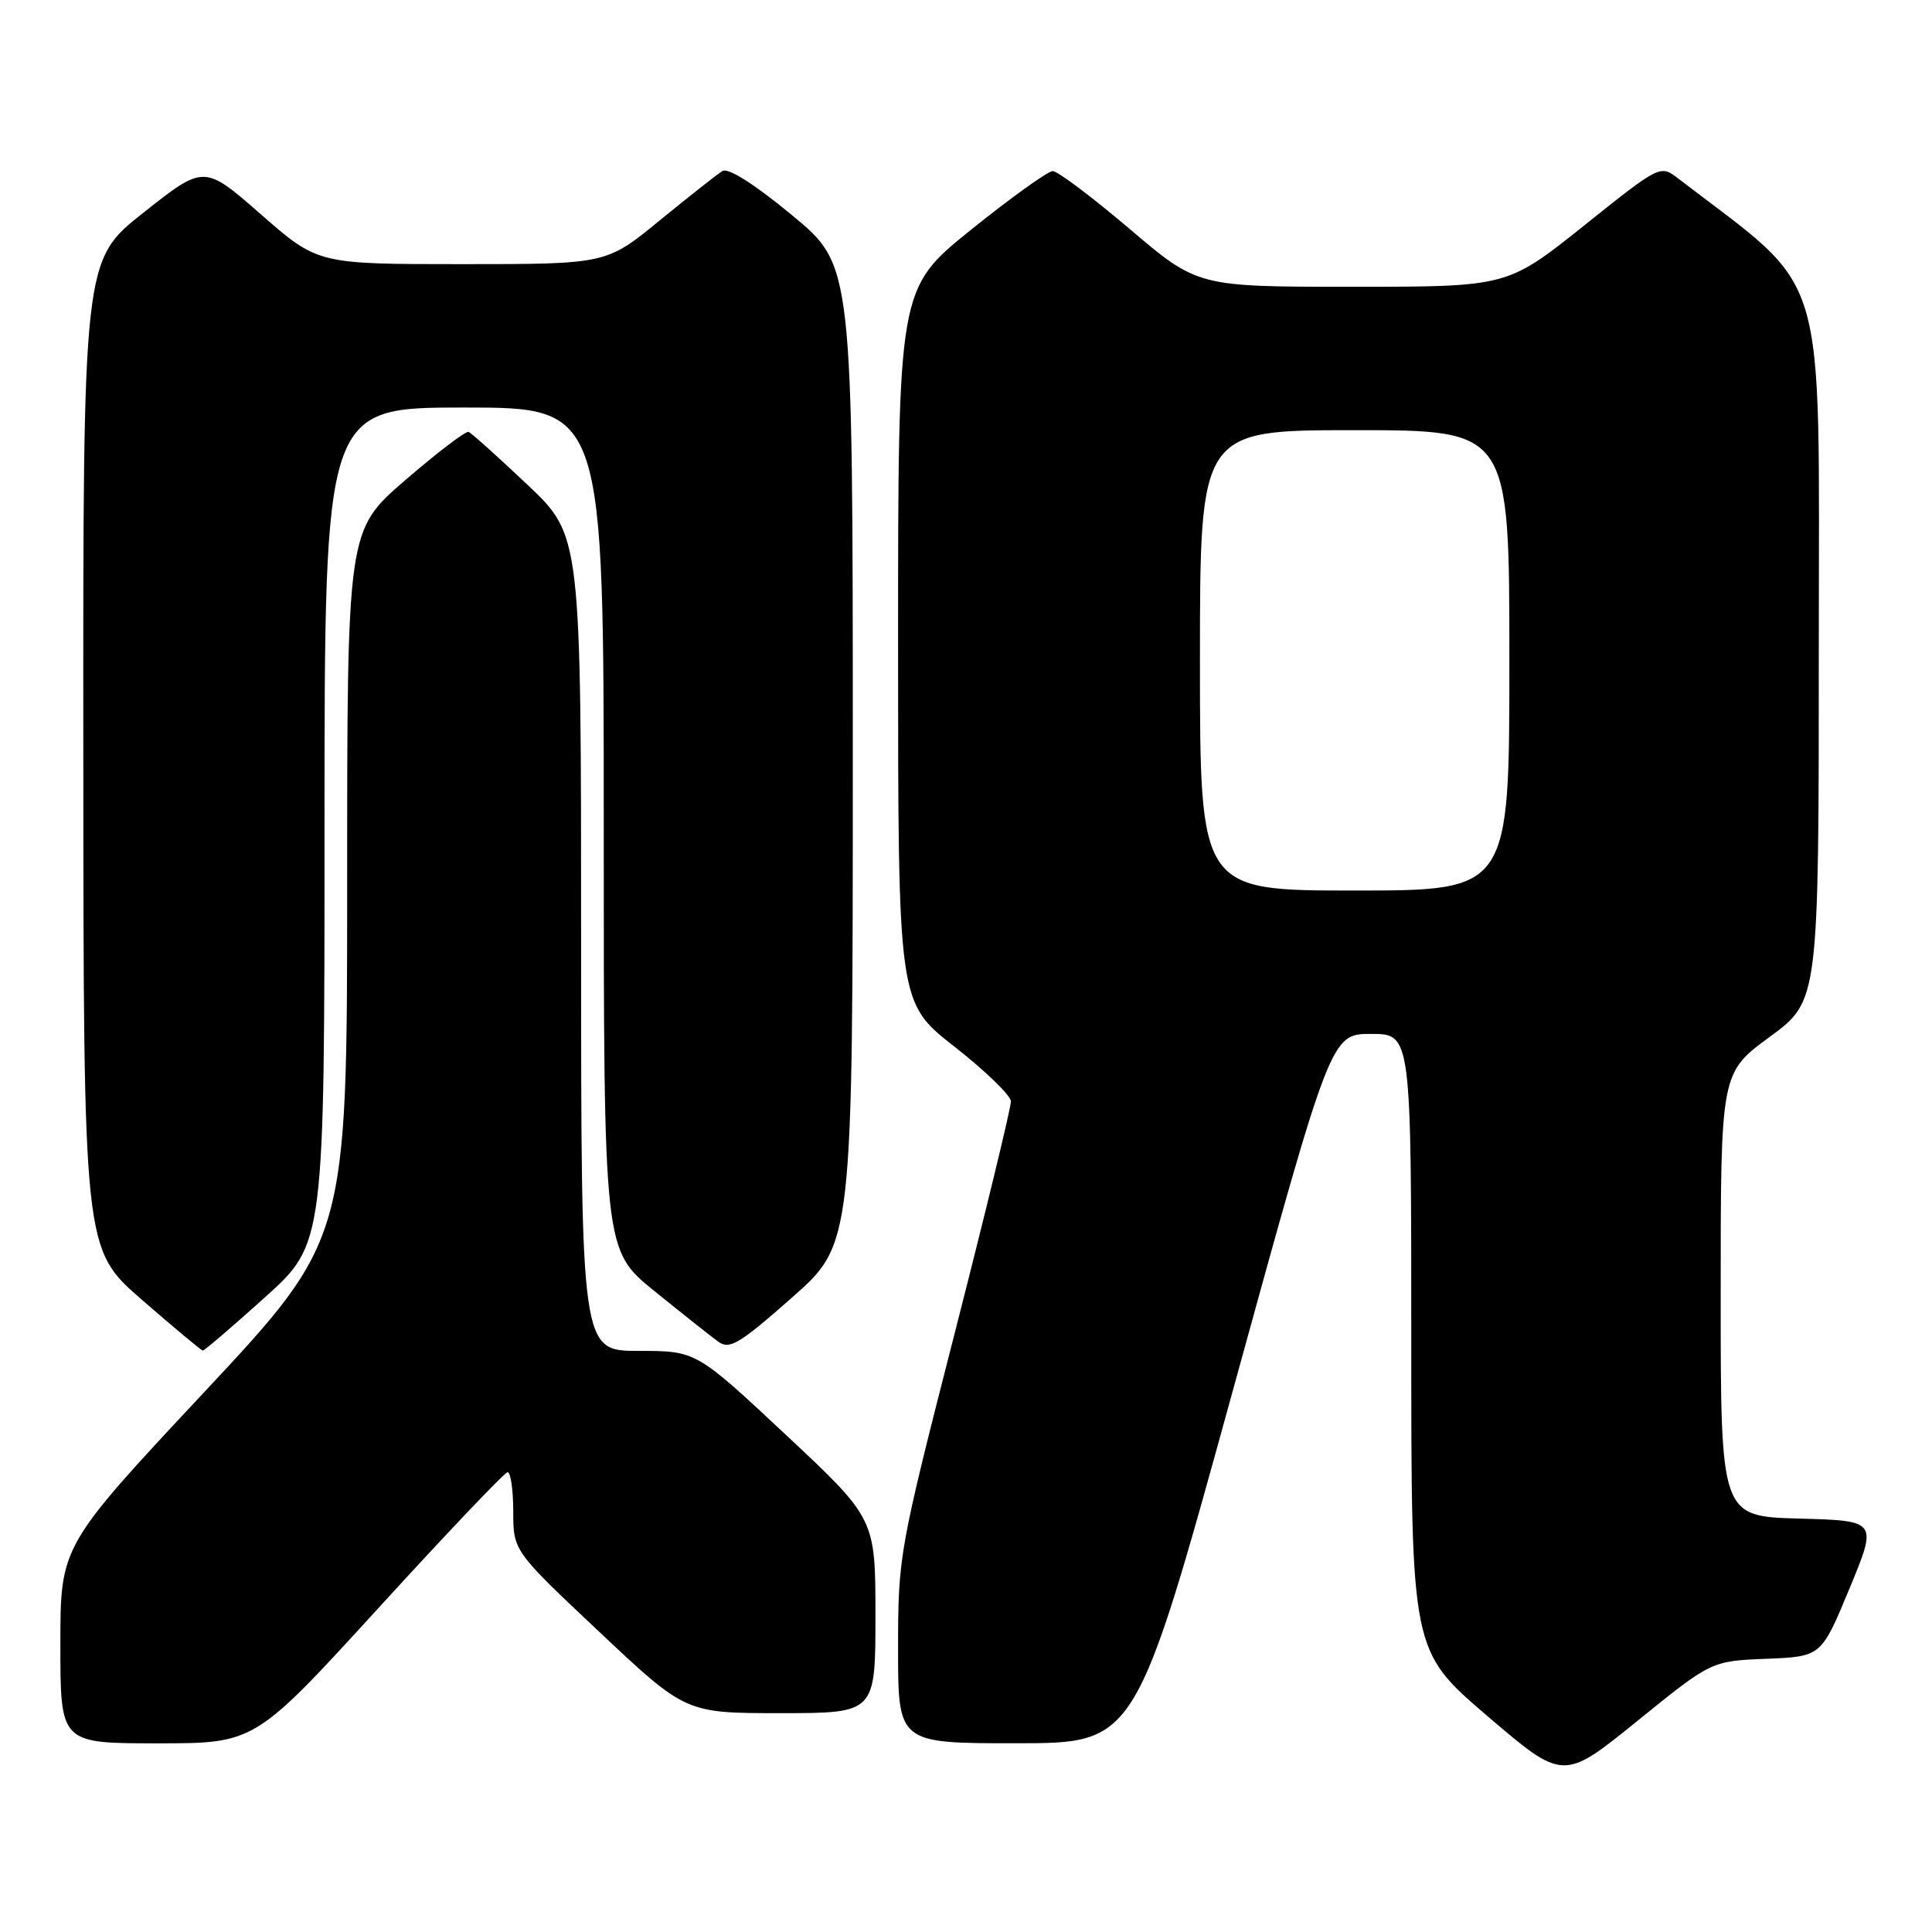 <?xml version="1.0" encoding="UTF-8" standalone="no"?>
<!DOCTYPE svg PUBLIC "-//W3C//DTD SVG 1.1//EN" "http://www.w3.org/Graphics/SVG/1.1/DTD/svg11.dtd" >
<svg xmlns="http://www.w3.org/2000/svg" xmlns:xlink="http://www.w3.org/1999/xlink" version="1.1" viewBox="0 0 256 256">
 <g >
 <path fill="currentColor"
d=" M 234.05 219.80 C 241.33 219.50 241.33 219.50 245.06 210.50 C 248.79 201.50 248.79 201.50 238.40 201.22 C 228.00 200.93 228.00 200.93 228.00 171.55 C 228.00 142.16 228.00 142.16 234.50 137.39 C 241.00 132.61 241.00 132.61 241.00 85.56 C 241.00 34.10 242.50 39.10 222.38 23.66 C 219.99 21.82 219.99 21.82 209.87 29.91 C 199.74 38.00 199.74 38.00 179.22 38.00 C 158.69 38.00 158.69 38.00 149.68 30.33 C 144.72 26.12 140.14 22.67 139.50 22.67 C 138.86 22.67 133.98 26.17 128.67 30.44 C 119.00 38.22 119.00 38.22 119.00 85.53 C 119.00 132.84 119.00 132.84 126.45 138.67 C 130.55 141.88 133.93 145.15 133.95 145.93 C 133.98 146.72 130.62 160.55 126.50 176.66 C 119.13 205.47 119.00 206.17 119.00 218.48 C 119.00 231.00 119.00 231.00 134.75 230.99 C 150.50 230.98 150.50 230.98 163.43 183.99 C 176.36 137.00 176.36 137.00 181.68 137.00 C 187.00 137.00 187.00 137.00 187.00 177.87 C 187.00 218.75 187.00 218.75 197.07 227.37 C 207.14 235.98 207.14 235.98 216.95 228.04 C 226.76 220.09 226.76 220.09 234.05 219.80 Z  M 50.14 213.08 C 59.14 203.22 66.84 195.12 67.25 195.08 C 67.66 195.03 68.00 197.36 68.01 200.25 C 68.01 205.50 68.01 205.50 79.43 216.25 C 90.85 227.00 90.85 227.00 103.42 227.00 C 116.00 227.00 116.00 227.00 116.00 214.11 C 116.00 201.23 116.00 201.23 104.12 190.11 C 92.24 179.00 92.24 179.00 84.62 179.00 C 77.00 179.00 77.00 179.00 77.00 124.98 C 77.00 70.96 77.00 70.96 69.89 64.23 C 65.98 60.53 62.47 57.38 62.09 57.23 C 61.71 57.09 57.94 59.96 53.70 63.62 C 46.00 70.27 46.00 70.27 46.00 117.23 C 46.00 164.20 46.00 164.20 27.00 184.53 C 8.00 204.85 8.00 204.85 8.00 217.93 C 8.00 231.00 8.00 231.00 20.89 231.00 C 33.77 231.00 33.77 231.00 50.14 213.08 Z  M 35.12 171.89 C 43.00 164.79 43.00 164.79 43.00 109.39 C 43.00 54.00 43.00 54.00 61.50 54.00 C 80.00 54.00 80.00 54.00 80.00 109.82 C 80.00 165.64 80.00 165.64 86.71 171.07 C 90.40 174.06 94.20 177.07 95.16 177.77 C 96.67 178.87 97.93 178.12 104.95 171.93 C 113.00 164.82 113.00 164.82 113.00 100.00 C 113.00 35.18 113.00 35.18 104.98 28.54 C 100.00 24.42 96.49 22.19 95.73 22.66 C 95.05 23.07 91.32 26.02 87.42 29.20 C 80.35 35.00 80.35 35.00 61.23 35.00 C 42.11 35.00 42.11 35.00 34.58 28.41 C 27.05 21.82 27.05 21.82 19.03 28.16 C 11.00 34.50 11.00 34.50 11.04 100.00 C 11.07 165.50 11.07 165.50 18.78 172.21 C 23.03 175.90 26.67 178.94 26.87 178.96 C 27.07 178.98 30.78 175.80 35.12 171.89 Z  M 159.00 87.50 C 159.00 57.00 159.00 57.00 179.50 57.00 C 200.00 57.00 200.00 57.00 200.00 87.50 C 200.00 118.00 200.00 118.00 179.50 118.00 C 159.00 118.00 159.00 118.00 159.00 87.50 Z "/>
</g>
</svg>